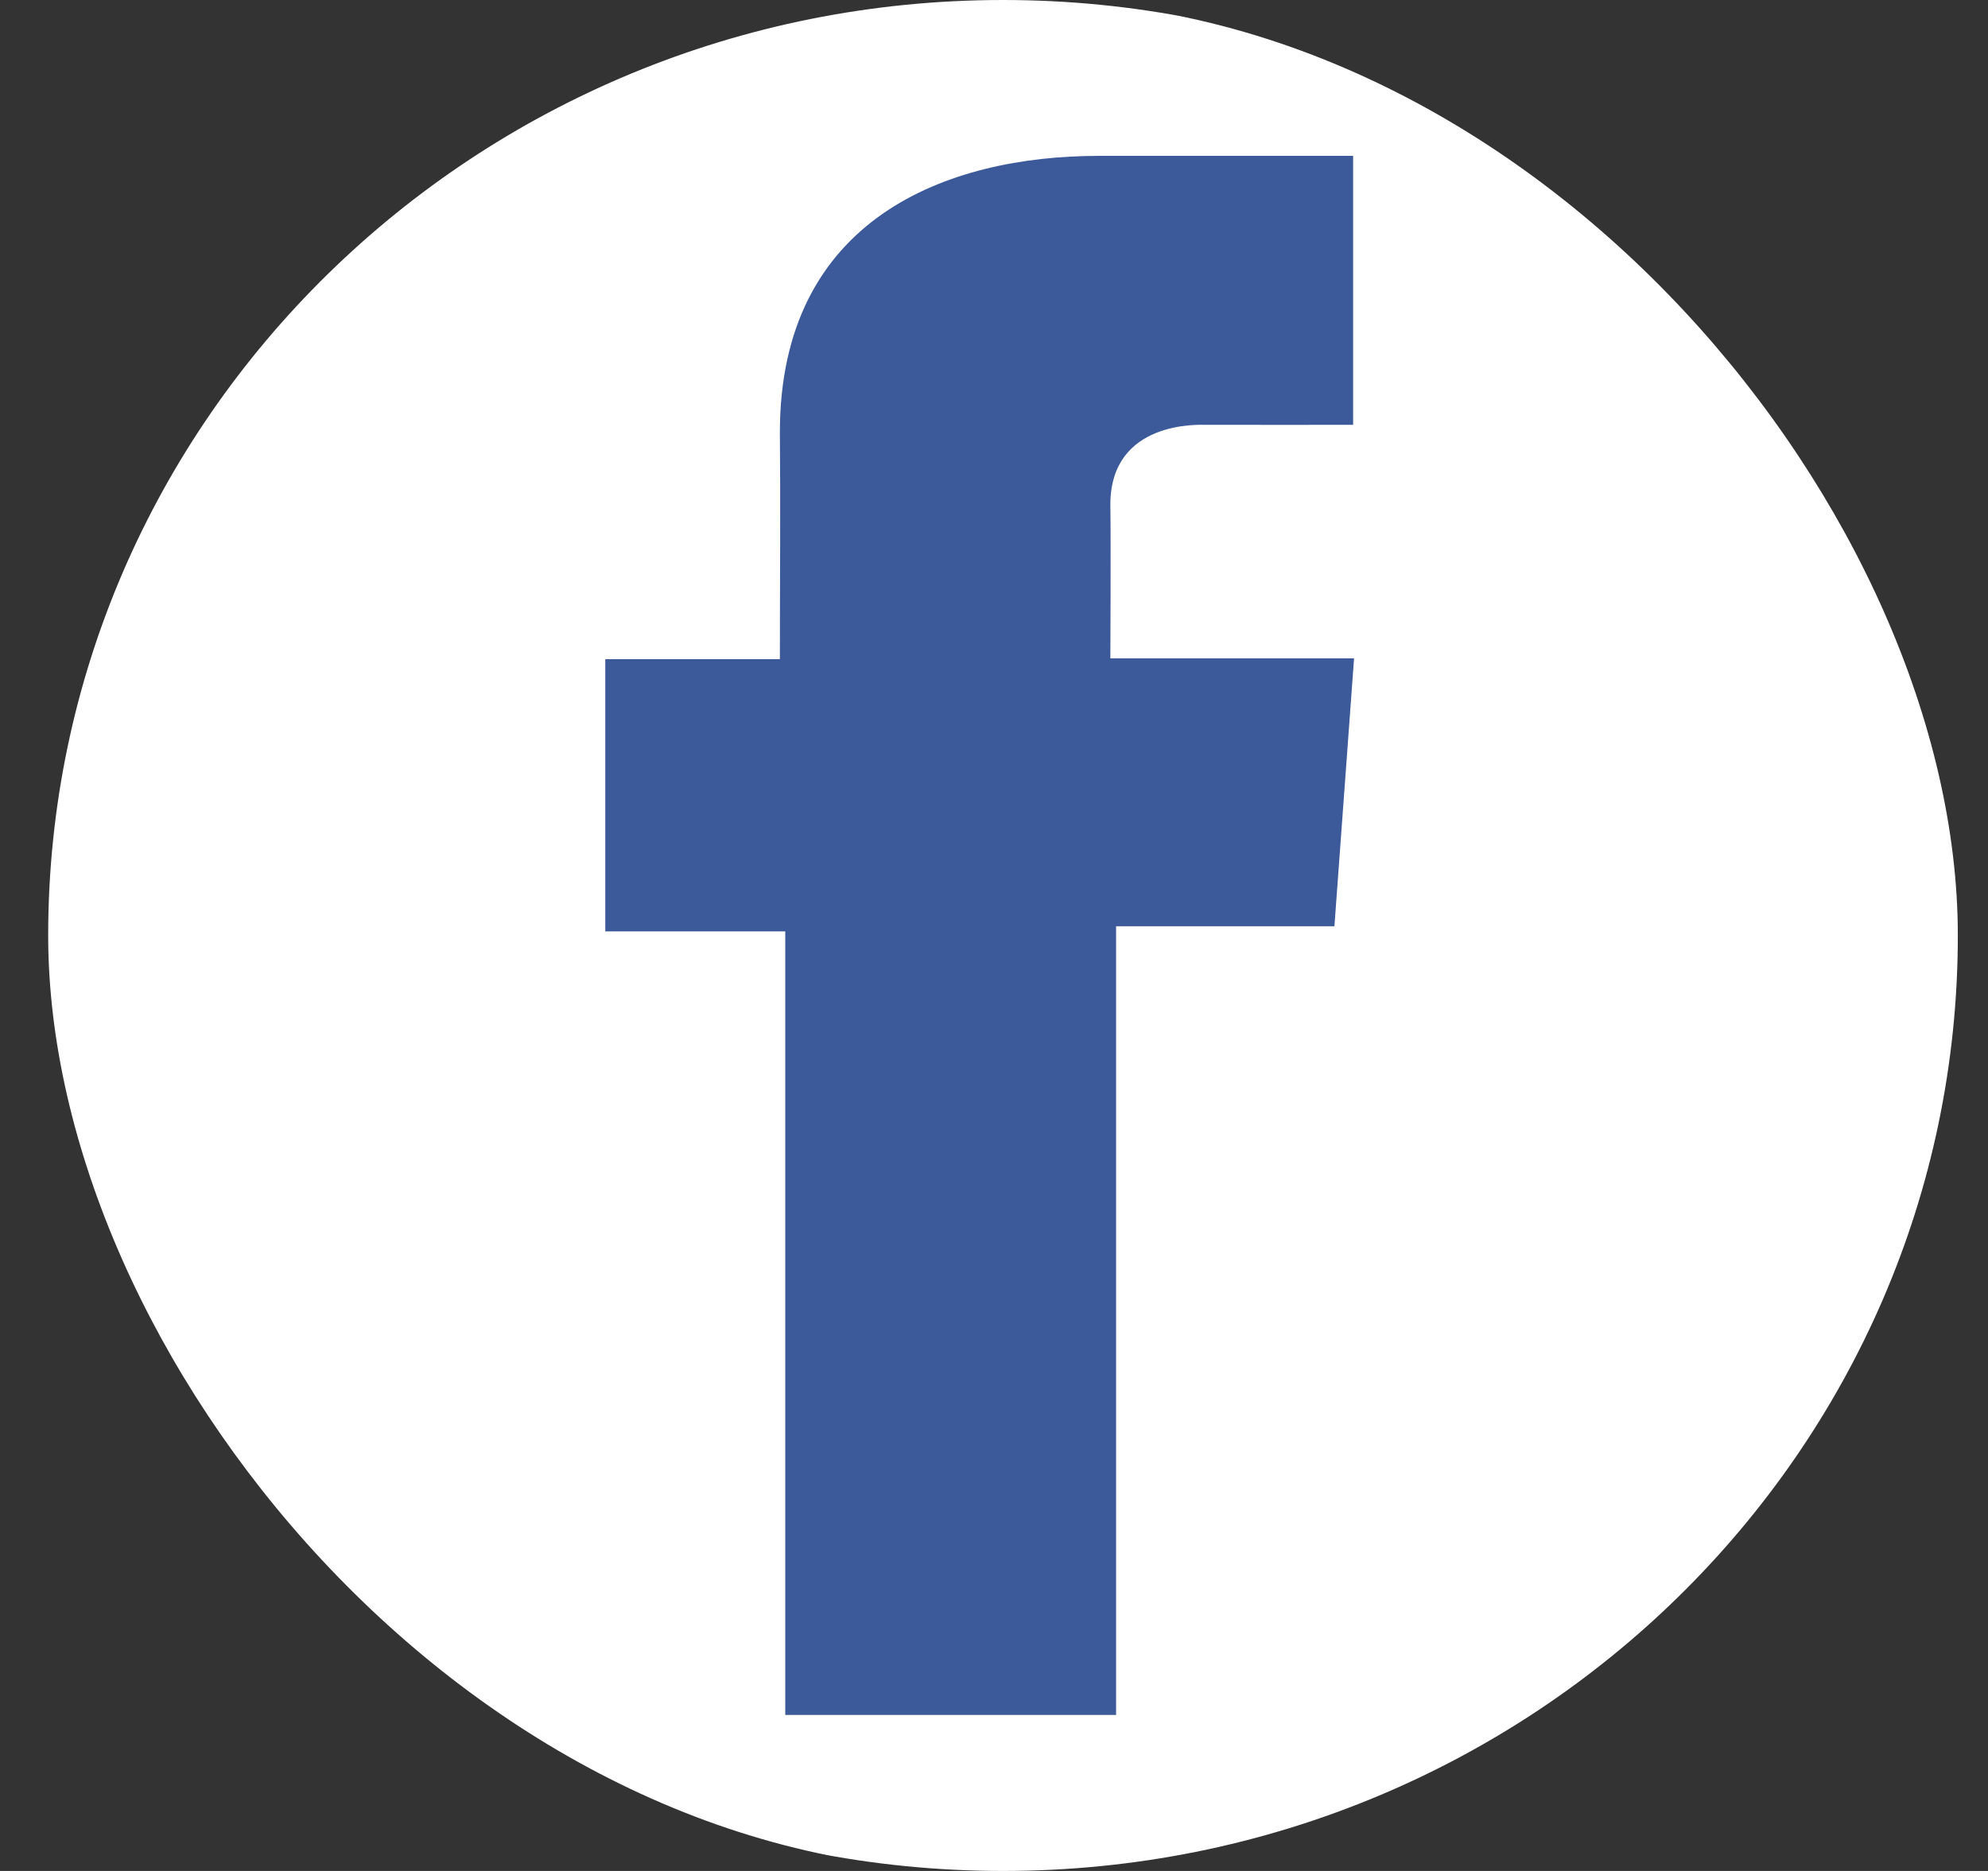<svg width="17" height="16" viewBox="0 0 17 16" fill="none" xmlns="http://www.w3.org/2000/svg">
<rect x="0" y="0" width="17" height="16" fill="#333333" stroke="none"/>
<g clip-path="url(#clip0_5_164)">
<path d="M8.577 16C13.087 16 16.742 12.418 16.742 8C16.742 3.582 13.087 0 8.577 0C4.068 0 0.412 3.582 0.412 8C0.412 12.418 4.068 16 8.577 16Z" fill="white"/>
<path d="M11.57 1.333H9.395C8.104 1.333 6.669 1.865 6.669 3.698C6.675 4.337 6.669 4.948 6.669 5.637H5.176V7.965H6.715V14.666H9.544V7.921H11.411L11.579 5.63H9.495C9.495 5.63 9.5 4.611 9.495 4.316C9.495 3.591 10.264 3.633 10.31 3.633C10.677 3.633 11.388 3.634 11.571 3.633V1.333H11.57Z" fill="#3C5A9A"/>
</g>
<defs>
<clipPath id="clip0_5_164">
<rect x="0.412" width="16.33" height="16" rx="8" fill="white"/>
</clipPath>
</defs>
</svg>
